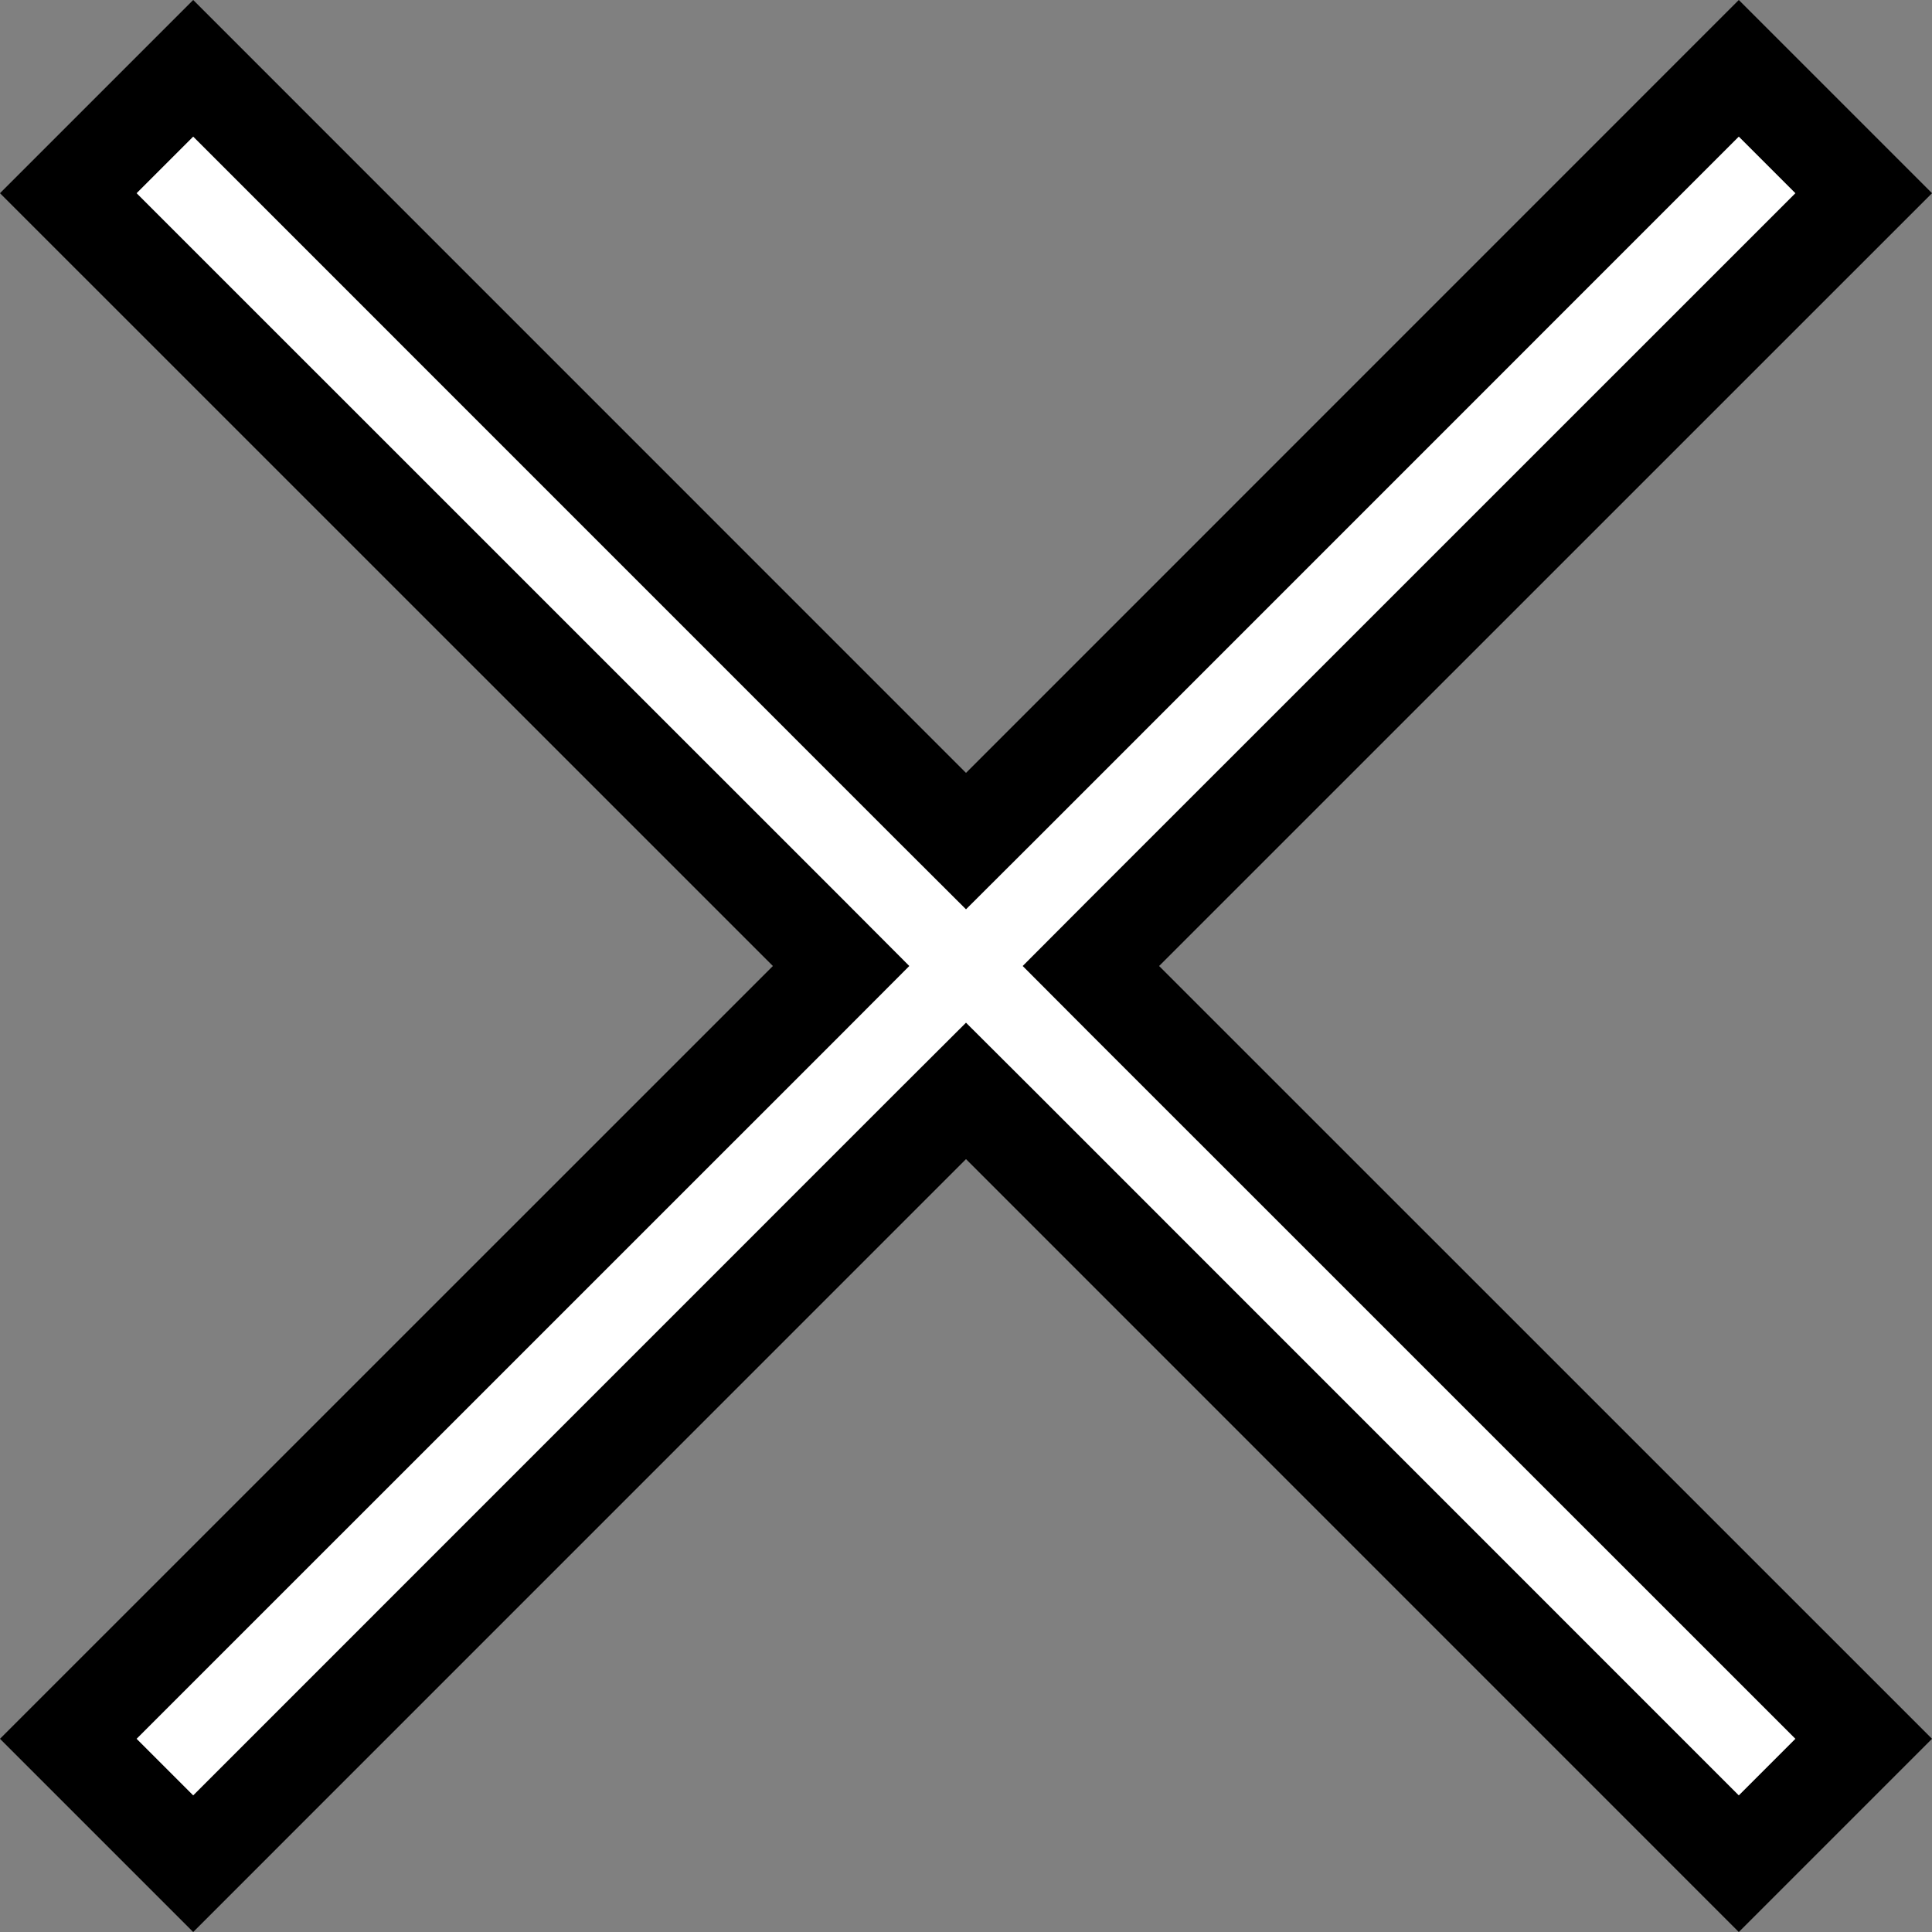 <svg width="20" height="20" viewBox="0 0 20 20" fill="none" xmlns="http://www.w3.org/2000/svg">
<rect x="0" y="0" width="20" height="20" fill="#808080" stroke="none"/>
<path d="M9.646 11.646L2 19.293L0.707 18L8.354 10.354L8.707 10L8.354 9.646L0.707 2L2 0.707L9.646 8.354L10 8.707L10.354 8.354L18 0.707L19.293 2L11.646 9.646L11.293 10L11.646 10.354L19.293 18L18 19.293L10.354 11.646L10 11.293L9.646 11.646Z" fill="white" stroke="black"/>
</svg>
